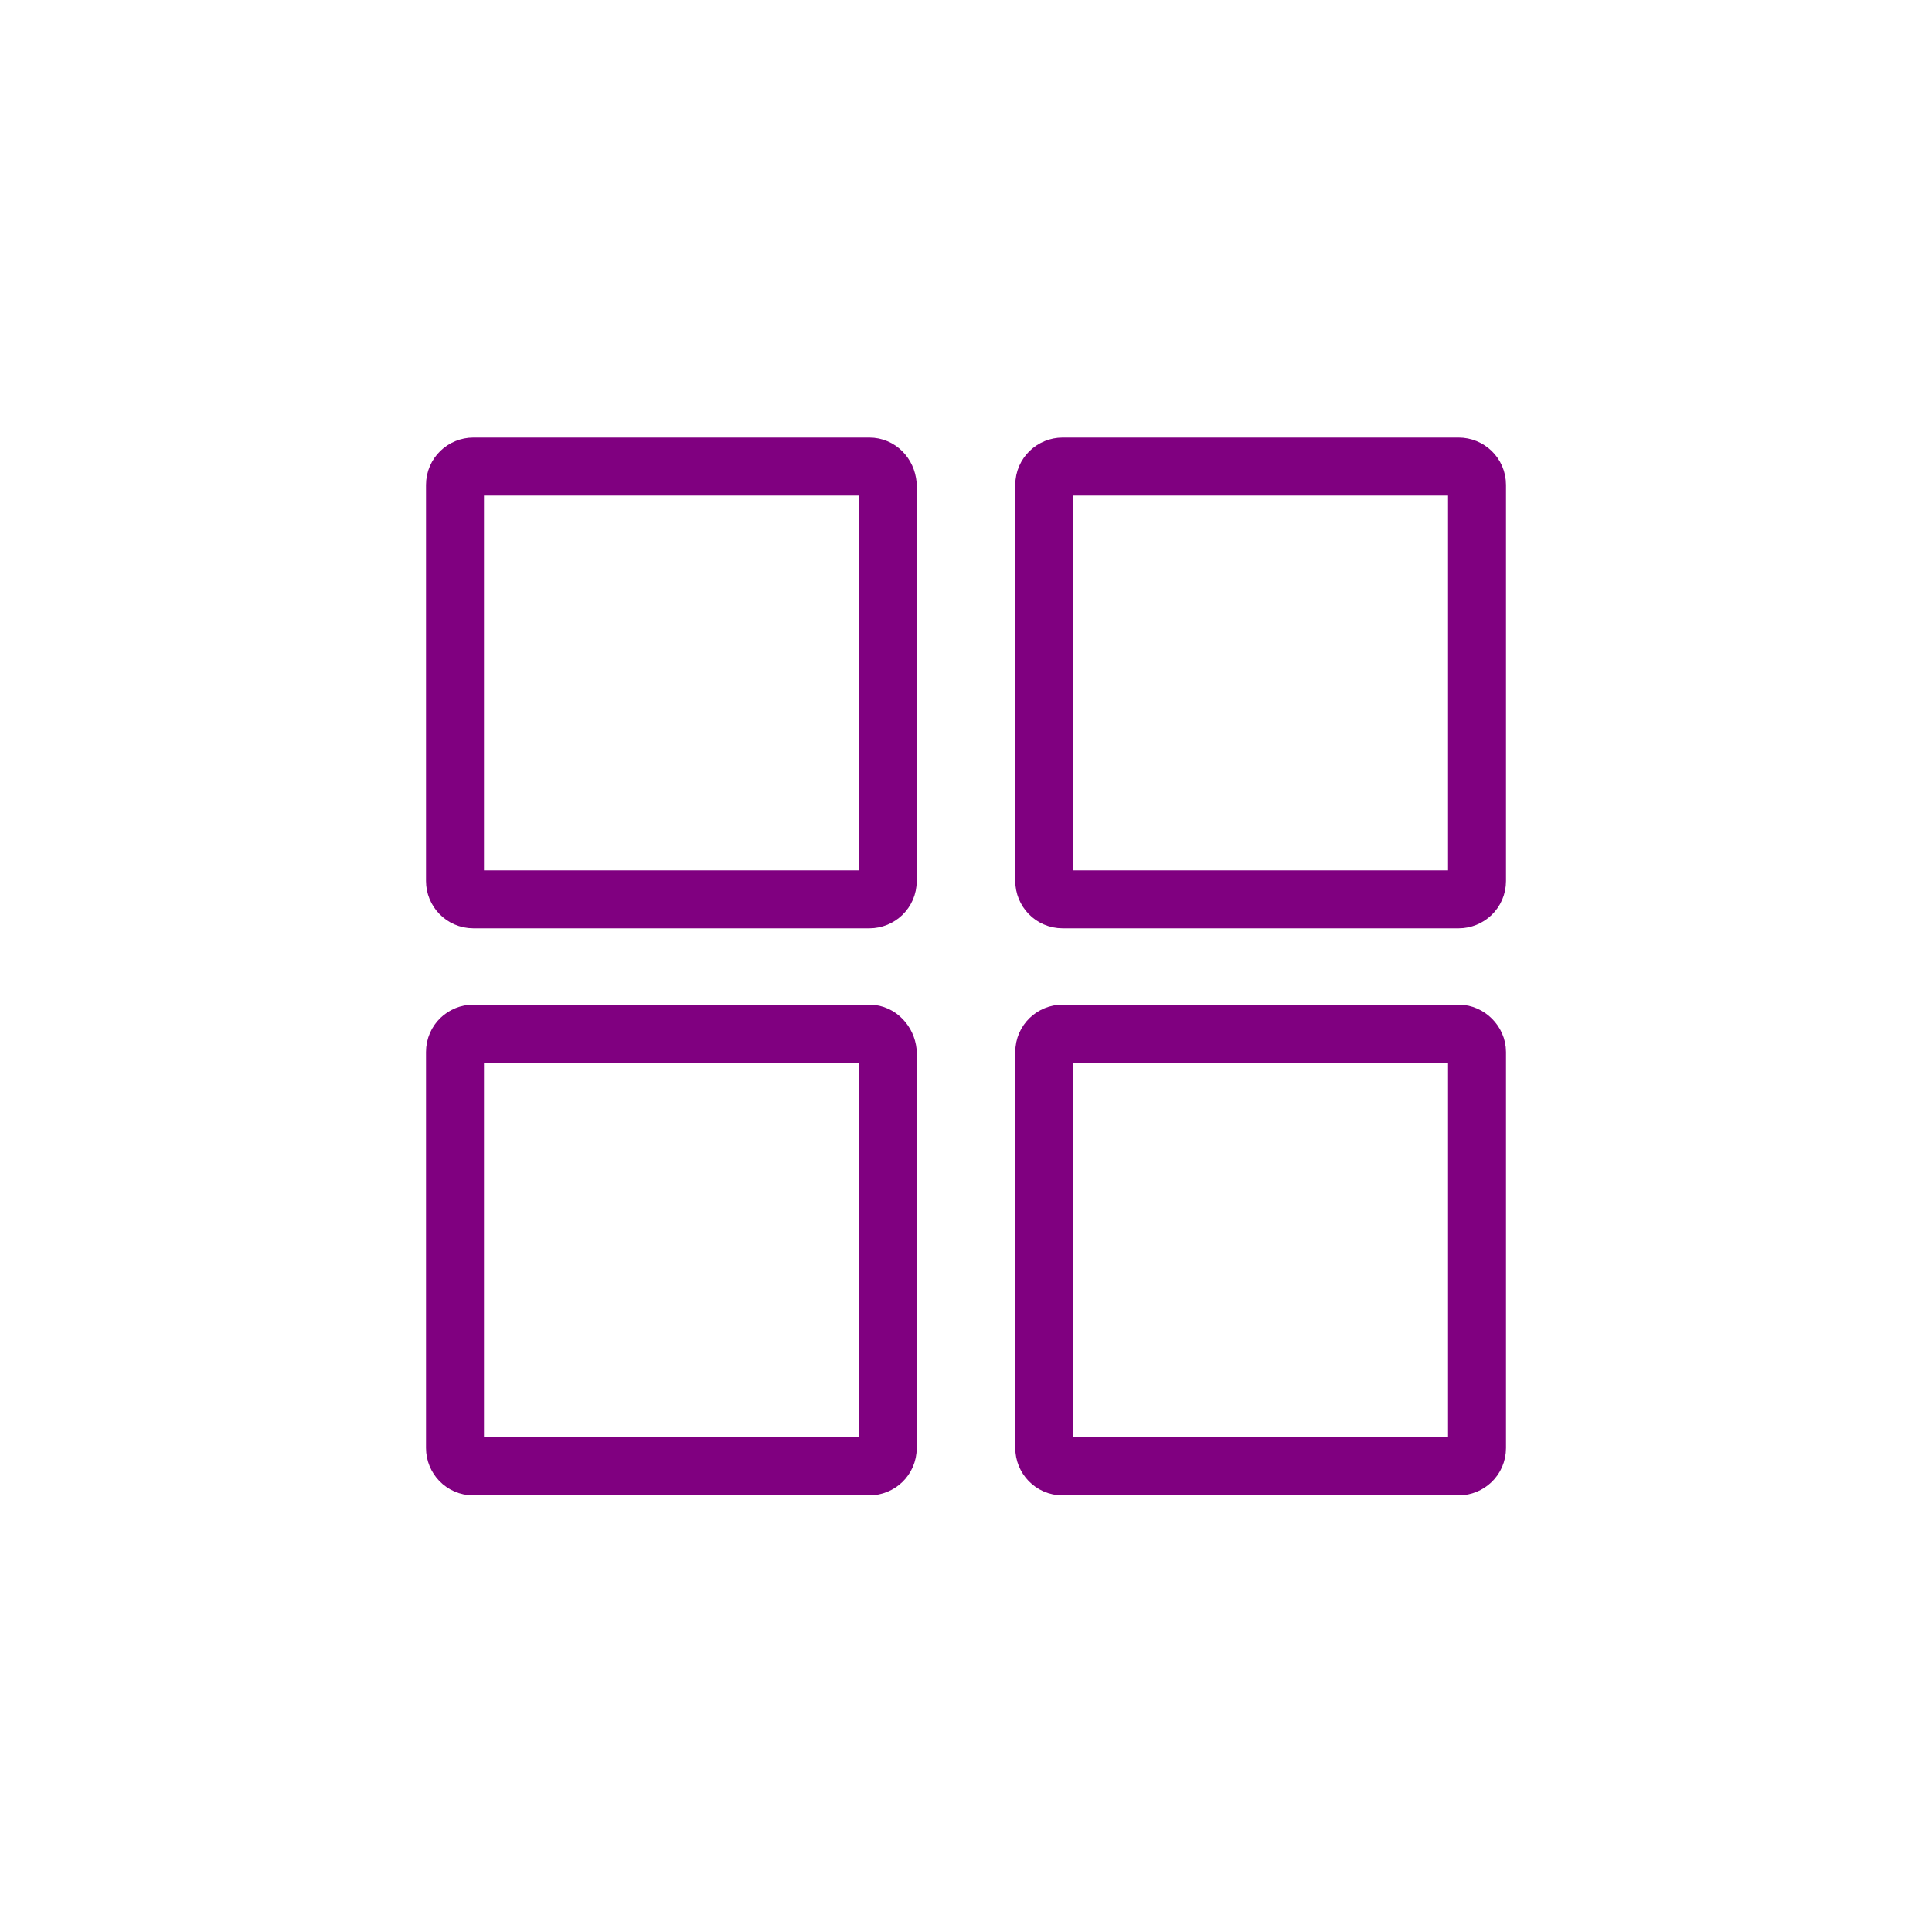 <?xml version="1.0" encoding="utf-8"?>
<!-- Generator: Adobe Illustrator 19.1.0, SVG Export Plug-In . SVG Version: 6.00 Build 0)  -->
<svg version="1.1" id="Layer_1" xmlns="http://www.w3.org/2000/svg" xmlns:xlink="http://www.w3.org/1999/xlink" x="0px" y="0px"
	 viewBox="0 0 200 200" style="enable-background:new 0 0 200 200;" xml:space="preserve">
<style type="text/css">
	.st0{fill:none;stroke:#808080;stroke-width:2;stroke-miterlimit:10;}
	.st1{fill:none;stroke:#000000;stroke-width:2;stroke-miterlimit:10;}
	.st2{fill:none;stroke:#000000;stroke-width:4;stroke-miterlimit:10;}
	.st3{fill:none;stroke:#000000;stroke-miterlimit:10;}
	.st4{fill:purple;}
	.st5{fill:#FFFFFF;}
	.st6{fill:none;stroke:#000000;stroke-width:4;stroke-linecap:square;stroke-linejoin:round;stroke-miterlimit:10;}
	.st7{fill:none;stroke:#000000;stroke-width:4;stroke-linecap:round;stroke-linejoin:round;stroke-miterlimit:10;}
	.st8{opacity:0.6;fill:url(#SVGID_1_);}
	.st9{opacity:0.6;fill:url(#SVGID_2_);}
	.st10{opacity:0.6;fill:url(#SVGID_3_);}
	.st11{opacity:0.6;fill:url(#SVGID_4_);}
	.st12{opacity:0.6;fill:url(#SVGID_5_);}
	.st13{opacity:0.6;fill:url(#SVGID_6_);}
	.st14{opacity:0.6;fill:url(#SVGID_7_);}
	.st15{opacity:0.6;fill:url(#SVGID_8_);}
	.st16{opacity:0.6;fill:url(#SVGID_9_);}
	.st17{fill:none;stroke:#FFFFFF;stroke-width:4;stroke-linecap:round;stroke-linejoin:round;stroke-miterlimit:10;}
	.st18{fill:none;stroke:purple;stroke-width:6;stroke-linecap:round;stroke-linejoin:round;stroke-miterlimit:10;}
</style>
<g>
	<path class="st18" d="M90,48.3H49c-1,0-1.9,0.8-1.9,1.9v41c0,1,0.8,1.9,1.9,1.9h41c1,0,1.9-0.8,1.9-1.9v-41
		C91.8,49.1,91,48.3,90,48.3z"/>
	<path class="st18" d="M151,48.3h-41c-1,0-1.9,0.8-1.9,1.9v41c0,1,0.8,1.9,1.9,1.9h41c1,0,1.9-0.8,1.9-1.9v-41
		C152.9,49.1,152,48.3,151,48.3z"/>
	<path class="st18" d="M90,107H49c-1,0-1.9,0.8-1.9,1.9v41c0,1,0.8,1.9,1.9,1.9h41c1,0,1.9-0.8,1.9-1.9v-41
		C91.8,107.9,91,107,90,107z"/>
	<path class="st18" d="M151,107h-41c-1,0-1.9,0.8-1.9,1.9v41c0,1,0.8,1.9,1.9,1.9h41c1,0,1.9-0.8,1.9-1.9v-41
		C152.9,107.9,152,107,151,107z"/>
</g>
</svg>
